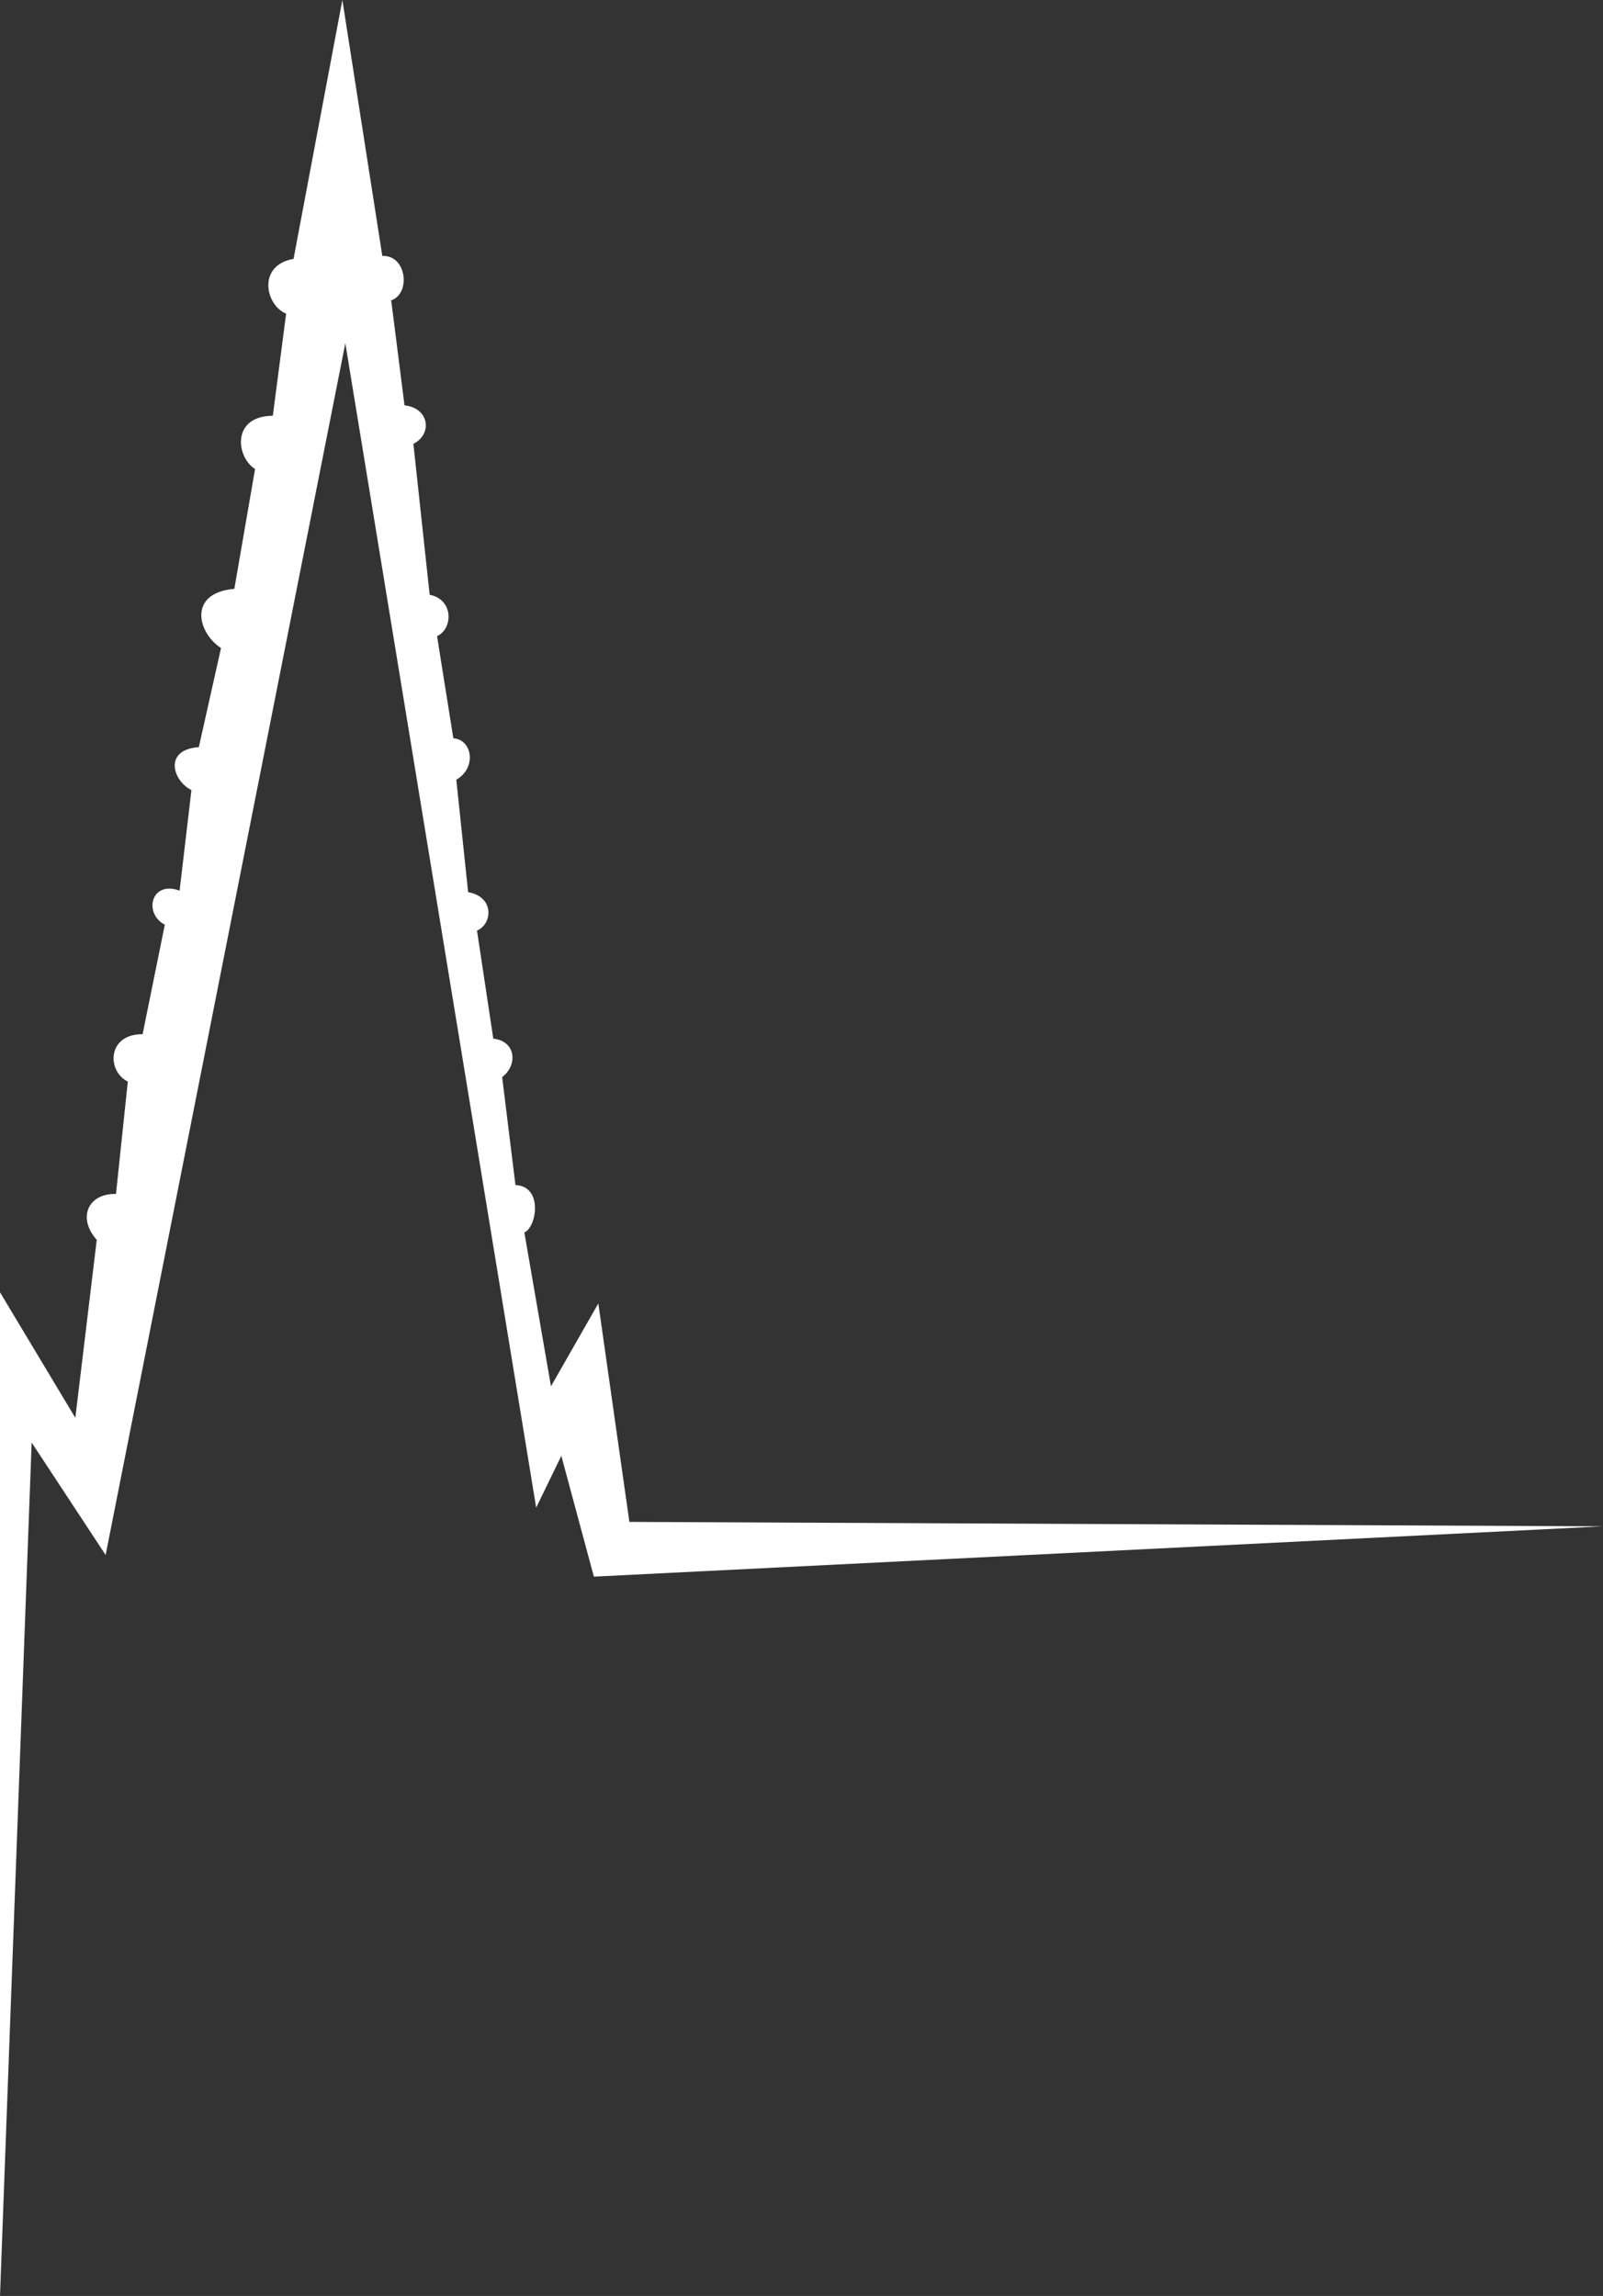 <?xml version="1.0" encoding="UTF-8" standalone="no"?>
<!-- Created with Inkscape (http://www.inkscape.org/) -->

<svg
   xmlns:dc="http://purl.org/dc/elements/1.1/"
   xmlns:cc="http://creativecommons.org/ns#"
   xmlns:rdf="http://www.w3.org/1999/02/22-rdf-syntax-ns#"
   xmlns:svg="http://www.w3.org/2000/svg"
   xmlns="http://www.w3.org/2000/svg"
   xmlns:sodipodi="http://sodipodi.sourceforge.net/DTD/sodipodi-0.dtd"
   xmlns:inkscape="http://www.inkscape.org/namespaces/inkscape"
   width="154.43mm"
   height="221.202mm"
   viewBox="0 0 154.43 221.202"
   version="1.1"
   id="svg921"
   inkscape:version="0.92.2 5c3e80d, 2017-08-06"
   sodipodi:docname="freiburg_muenster_white.svg"
   inkscape:export-filename="/Users/bebatut/Documents/com/conf/2019/gcc2019/com/program/freiburg_muenster_white.png"
   inkscape:export-xdpi="200"
   inkscape:export-ydpi="200">
  <rect x="0" y="0" width="154.43" height="221.202" fill="#333333" stroke="none"/>
  <defs
     id="defs915" />
  <sodipodi:namedview
     id="base"
     pagecolor="#ffffff"
     bordercolor="#666666"
     borderopacity="1.0"
     inkscape:pageopacity="0.0"
     inkscape:pageshadow="2"
     inkscape:zoom="0.98994949"
     inkscape:cx="108.97961"
     inkscape:cy="187.01087"
     inkscape:document-units="mm"
     inkscape:current-layer="layer1"
     showgrid="false"
     fit-margin-top="0"
     fit-margin-left="0"
     fit-margin-right="0"
     fit-margin-bottom="0"
     inkscape:window-width="1280"
     inkscape:window-height="755"
     inkscape:window-x="0"
     inkscape:window-y="1"
     inkscape:window-maximized="1"
     inkscape:pagecheckerboard="true" />
  <g
     inkscape:label="Layer 1"
     inkscape:groupmode="layer"
     id="layer1"
     transform="translate(59.072,19.22)">
    <path
       sodipodi:nodetypes="ccccccccccccccccccccccccccccccccccccccccccc"
       inkscape:connector-curvature="0"
       id="path4397-0-2-8"
       d="m -59.072,201.982 v -96.698 l 7.257,12.095 2.064,-17.148 c -1.899,-2.126 -0.828,-4.49 1.853,-4.419 l 1.14,-10.833 c -2.005,-0.948 -2.036,-4.578 1.425,-4.561 l 2.138,-10.548 c -2.077,-1.087 -1.325,-4.302 1.425,-3.279 l 1.14,-9.693 c -1.783,-0.866 -2.736,-3.898 0.713,-4.134 l 2.138,-9.55 c -2.284,-1.473 -3.204,-5.322 1.283,-5.702 l 1.996,-11.546 c -1.829,-1.145 -2.301,-5.099 1.711,-5.132 l 1.283,-9.836 c -2.034,-0.827 -2.776,-4.683 0.713,-5.274 l 4.704,-24.945 3.849,24.66 c 2.357,-0.105 2.762,3.638 0.855,4.276 l 1.283,10.121 c 2.381,0.24 2.721,2.772 0.855,3.706 l 1.568,14.539 c 2.326,0.454 2.261,3.281 0.713,3.991 l 1.568,9.836 c 1.855,0.129 2.253,2.879 0.285,3.991 l 1.14,10.833 c 2.596,0.471 2.316,3.099 0.855,3.706 l 1.568,10.406 c 2.193,0.238 2.383,2.554 0.855,3.706 l 1.283,10.406 c 2.683,0.095 2.044,4.073 0.855,4.561 l 2.566,14.825 4.561,-7.982 2.993,21.045 93.794,0.428 -97.215,4.846 -3.136,-11.637 -2.423,4.989 L -25.804,13.85 -48.896,130.594 -56.023,119.76 Z"
       style="fill:#ffffff;fill-opacity:1;fill-rule:evenodd;stroke:none;stroke-width:0.282px;stroke-linecap:butt;stroke-linejoin:miter;stroke-opacity:1" />
  </g>
</svg>
